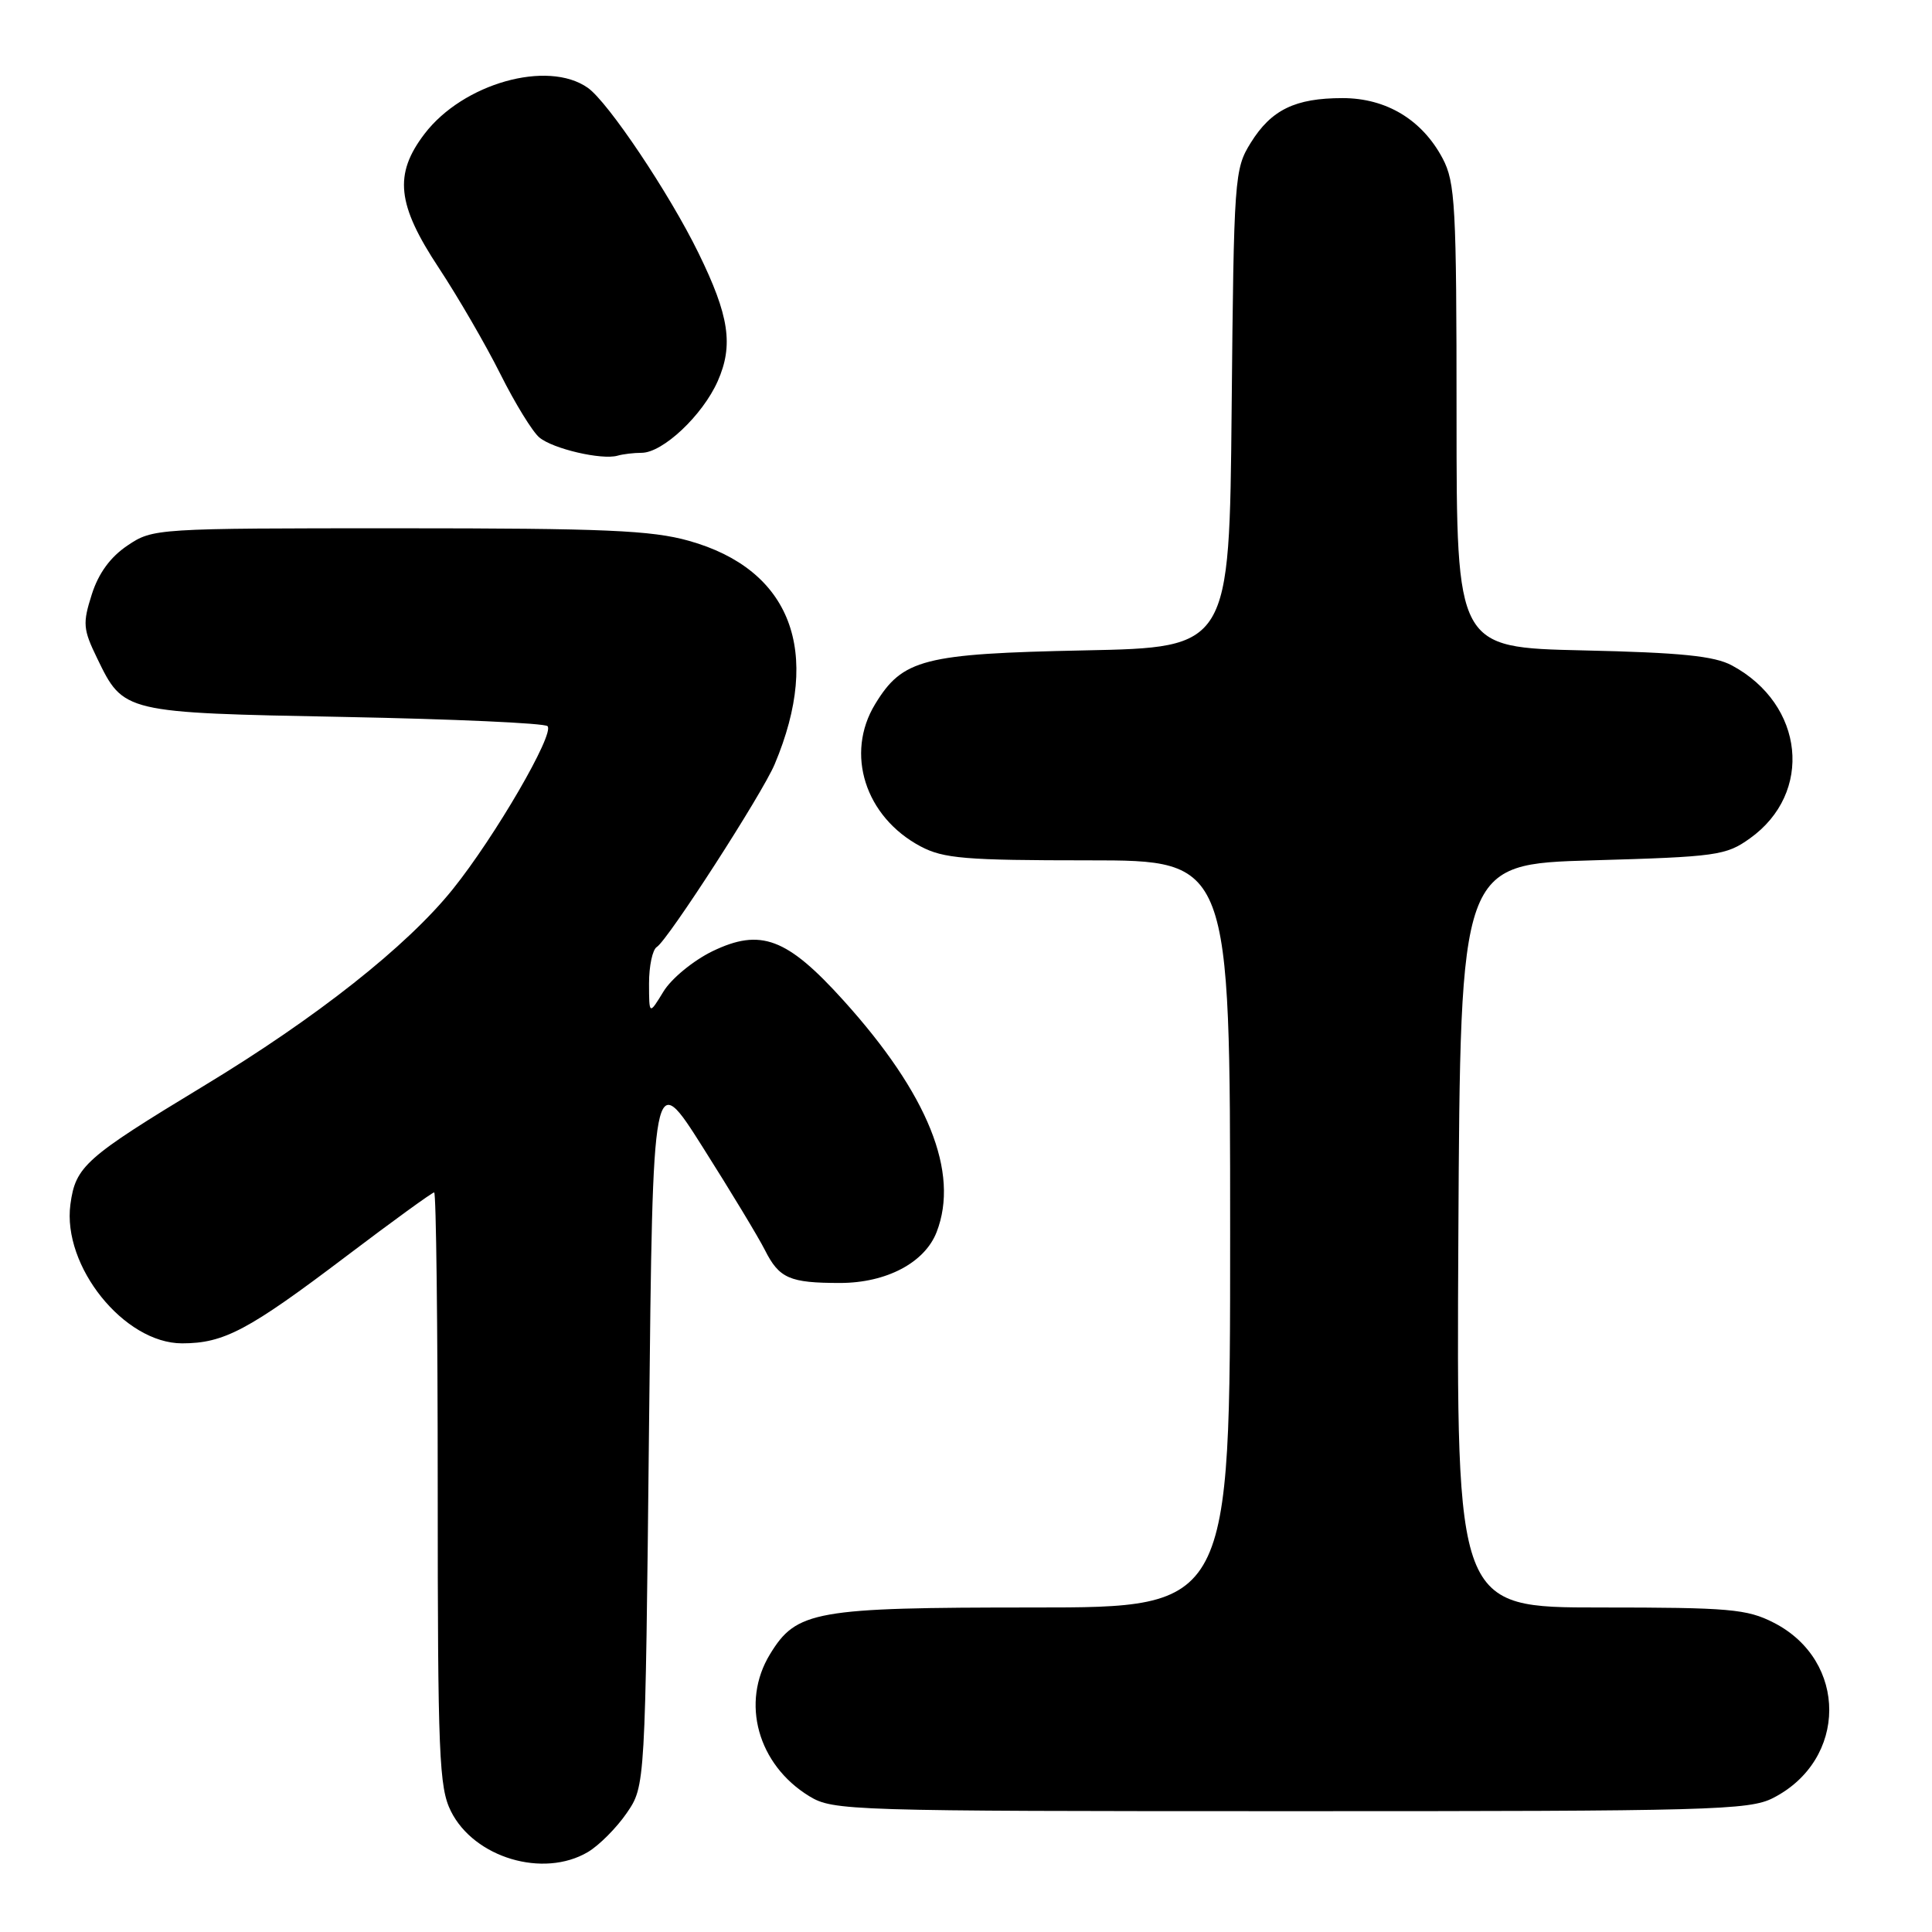<?xml version="1.0" encoding="UTF-8" standalone="no"?>
<!DOCTYPE svg PUBLIC "-//W3C//DTD SVG 1.1//EN" "http://www.w3.org/Graphics/SVG/1.1/DTD/svg11.dtd" >
<svg xmlns="http://www.w3.org/2000/svg" xmlns:xlink="http://www.w3.org/1999/xlink" version="1.1" viewBox="0 0 256 256">
 <g >
 <path fill="currentColor"
d=" M 77.89 245.41 C 79.38 244.53 81.70 242.20 83.05 240.23 C 85.50 236.65 85.50 236.65 86.00 189.10 C 86.50 141.55 86.50 141.55 93.13 152.03 C 96.78 157.79 100.48 163.91 101.35 165.63 C 103.25 169.40 104.62 170.00 111.33 170.00 C 117.46 169.99 122.54 167.31 124.11 163.25 C 127.16 155.37 122.99 145.00 111.78 132.58 C 104.27 124.26 100.79 122.96 94.39 126.05 C 91.87 127.28 88.95 129.67 87.91 131.39 C 86.01 134.50 86.01 134.50 86.00 130.31 C 86.00 128.00 86.46 125.83 87.03 125.48 C 88.49 124.58 101.01 105.17 102.65 101.26 C 108.95 86.30 104.79 75.45 91.28 71.66 C 86.33 70.27 80.10 70.00 52.83 70.00 C 20.62 70.00 20.26 70.02 16.90 72.28 C 14.63 73.80 13.05 75.96 12.16 78.77 C 10.94 82.60 11.00 83.38 12.88 87.24 C 16.37 94.45 16.34 94.44 45.67 95.00 C 60.06 95.28 72.16 95.82 72.55 96.22 C 73.53 97.20 65.58 110.88 60.00 117.82 C 53.93 125.38 41.93 134.86 26.98 143.90 C 11.28 153.41 10.01 154.54 9.33 159.58 C 8.23 167.77 16.45 178.00 24.13 178.00 C 29.67 178.00 32.91 176.28 45.89 166.45 C 52.03 161.80 57.27 158.00 57.53 158.00 C 57.79 158.00 58.00 175.66 58.00 197.25 C 58.00 232.61 58.18 236.85 59.75 240.00 C 62.83 246.17 71.99 248.89 77.89 245.41 Z  M 234.93 238.25 C 244.83 233.20 244.88 220.04 235.02 215.01 C 231.48 213.20 229.14 213.00 212.03 213.00 C 192.98 213.00 192.98 213.00 193.24 163.75 C 193.50 114.50 193.50 114.50 211.00 114.00 C 227.45 113.53 228.70 113.36 231.86 111.10 C 240.31 105.08 239.10 93.35 229.50 88.18 C 227.18 86.92 222.73 86.47 209.75 86.18 C 193.00 85.80 193.00 85.80 193.00 55.13 C 193.00 27.21 192.83 24.16 191.15 20.98 C 188.43 15.86 183.68 13.00 177.90 13.00 C 171.62 13.00 168.45 14.54 165.73 18.92 C 163.57 22.39 163.49 23.44 163.20 54.14 C 162.90 85.79 162.90 85.79 143.70 86.18 C 122.35 86.62 119.60 87.32 115.96 93.30 C 111.96 99.86 114.63 108.24 121.98 112.15 C 125.02 113.76 127.89 114.00 144.23 114.00 C 163.00 114.00 163.00 114.00 163.00 163.50 C 163.00 213.00 163.00 213.00 136.97 213.00 C 107.96 213.00 105.54 213.43 102.03 219.19 C 98.12 225.60 100.40 233.83 107.24 238.01 C 110.40 239.93 112.39 239.99 171.00 239.99 C 226.63 240.00 231.78 239.86 234.93 238.25 Z  M 85.01 60.00 C 87.82 60.00 93.09 55.04 95.10 50.51 C 97.21 45.73 96.63 41.85 92.55 33.52 C 88.70 25.64 80.57 13.51 77.88 11.63 C 72.55 7.89 61.34 11.06 56.25 17.74 C 52.16 23.10 52.59 27.10 58.16 35.52 C 60.69 39.36 64.36 45.68 66.30 49.56 C 68.24 53.44 70.57 57.23 71.47 57.97 C 73.28 59.48 79.75 60.98 81.83 60.38 C 82.56 60.17 83.99 60.00 85.01 60.00 Z "/>
</g>
</svg>